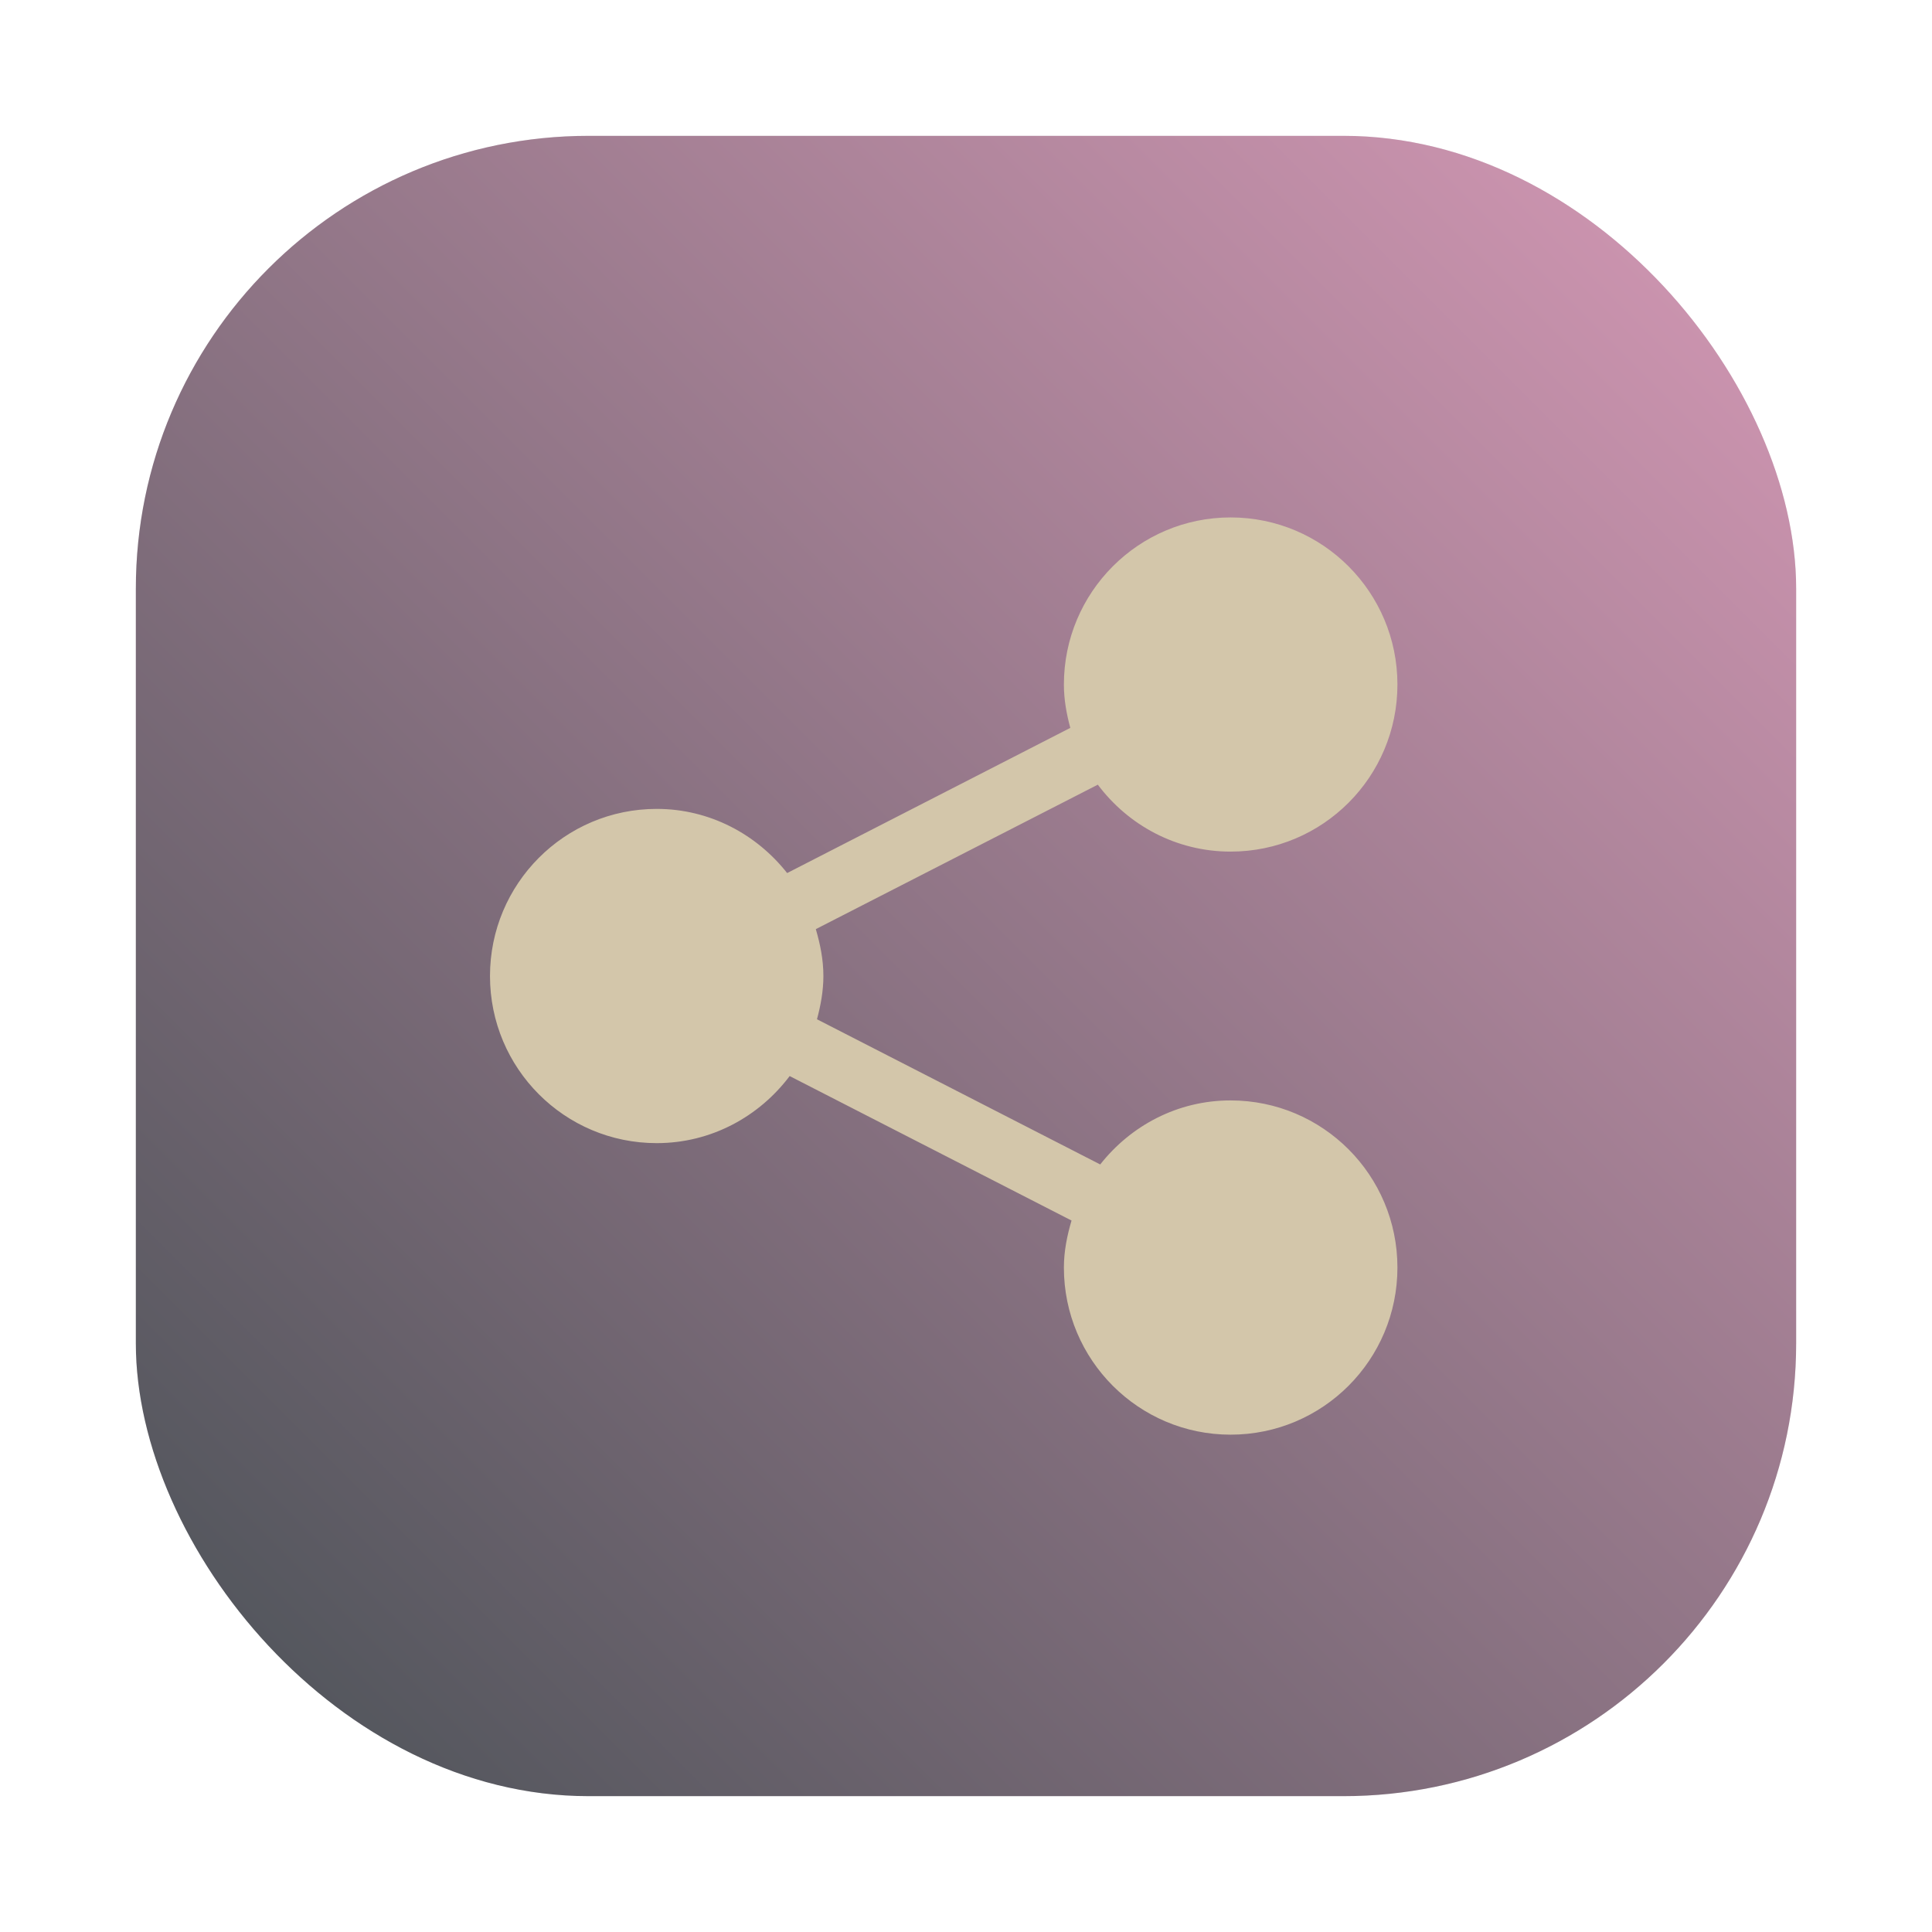 <?xml version="1.0" encoding="UTF-8"?>
<svg width="64" height="64" version="1" xmlns="http://www.w3.org/2000/svg" xmlns:xlink="http://www.w3.org/1999/xlink">
 <defs>
  <filter id="filter1057-1" x="-.027" y="-.027" width="1.054" height="1.054" color-interpolation-filters="sRGB">
   <feGaussianBlur stdDeviation="0.619"/>
  </filter>
  <linearGradient id="linearGradient1053-2" x1="-127" x2="-72" y1="60" y2="5" gradientTransform="translate(197.03 20.81)" gradientUnits="userSpaceOnUse">
   <stop stop-color="#495156" offset="0"/>
   <stop stop-color="#d699b6" offset="1"/>
  </linearGradient>
 </defs>
 <g transform="translate(-65.532 -21.32)">
  <rect x="70.032" y="25.82" width="55" height="55" ry="15" fill="#1e2326" filter="url(#filter1057-1)" opacity=".3" stroke-linecap="round" stroke-width="2.744"/>
  <rect x="70.032" y="25.82" width="55" height="55" ry="15" fill="url(#linearGradient1053-2)" stroke-linecap="round" stroke-width="2.744"/>
  <g transform="matrix(2.729 0 0 2.729 -1035.8 -1405.6)" fill="#d3c6aa" stroke="#1e2326" stroke-opacity=".8" stroke-width=".757">
   <g transform="translate(.221 .442)" fill="#d3c6aa" stroke-width=".757">
    <g transform="translate(1.357,-1.263)" fill="#d3c6aa" stroke-width=".757">
     <g transform="translate(-.41 -.6)" fill="#d3c6aa" stroke-width=".757">
      <g transform="matrix(.786 0 0 .784 92.594 111.88)" fill="#d3c6aa" stroke-width=".757">
       <g transform="matrix(1.272,0,0,1.276,-114.5,-140.34)" fill="#d3c6aa" stroke-width=".757">
        <g transform="matrix(.786 0 0 .784 93.326 112.35)" fill="#d3c6aa" stroke-width=".757">
         <path d="m409.03 539.85c-0.819 0-1.541 0.392-2.012 0.991l-4.375-2.247c0.057-0.214 0.099-0.436 0.099-0.669 0-0.254-0.049-0.493-0.117-0.726l4.356-2.236c0.469 0.627 1.21 1.036 2.051 1.036 1.425 0 2.577-1.157 2.577-2.586 0-1.428-1.153-2.586-2.577-2.586-1.421 0-2.575 1.158-2.575 2.586 0 0.234 0.041 0.456 0.099 0.671l-4.374 2.247c-0.472-0.6-1.196-0.993-2.015-0.993-1.423 0-2.575 1.159-2.575 2.587 0 1.429 1.152 2.586 2.575 2.586 0.842 0 1.582-0.411 2.054-1.038l4.354 2.236c-0.068 0.232-0.118 0.473-0.118 0.728 0 1.429 1.154 2.586 2.575 2.586 1.425 0 2.577-1.158 2.577-2.586 0-1.43-1.153-2.587-2.577-2.587z" fill="#d3c6aa" stroke="none"/>
        </g>
       </g>
      </g>
     </g>
    </g>
   </g>
  </g>
 </g>
</svg>
